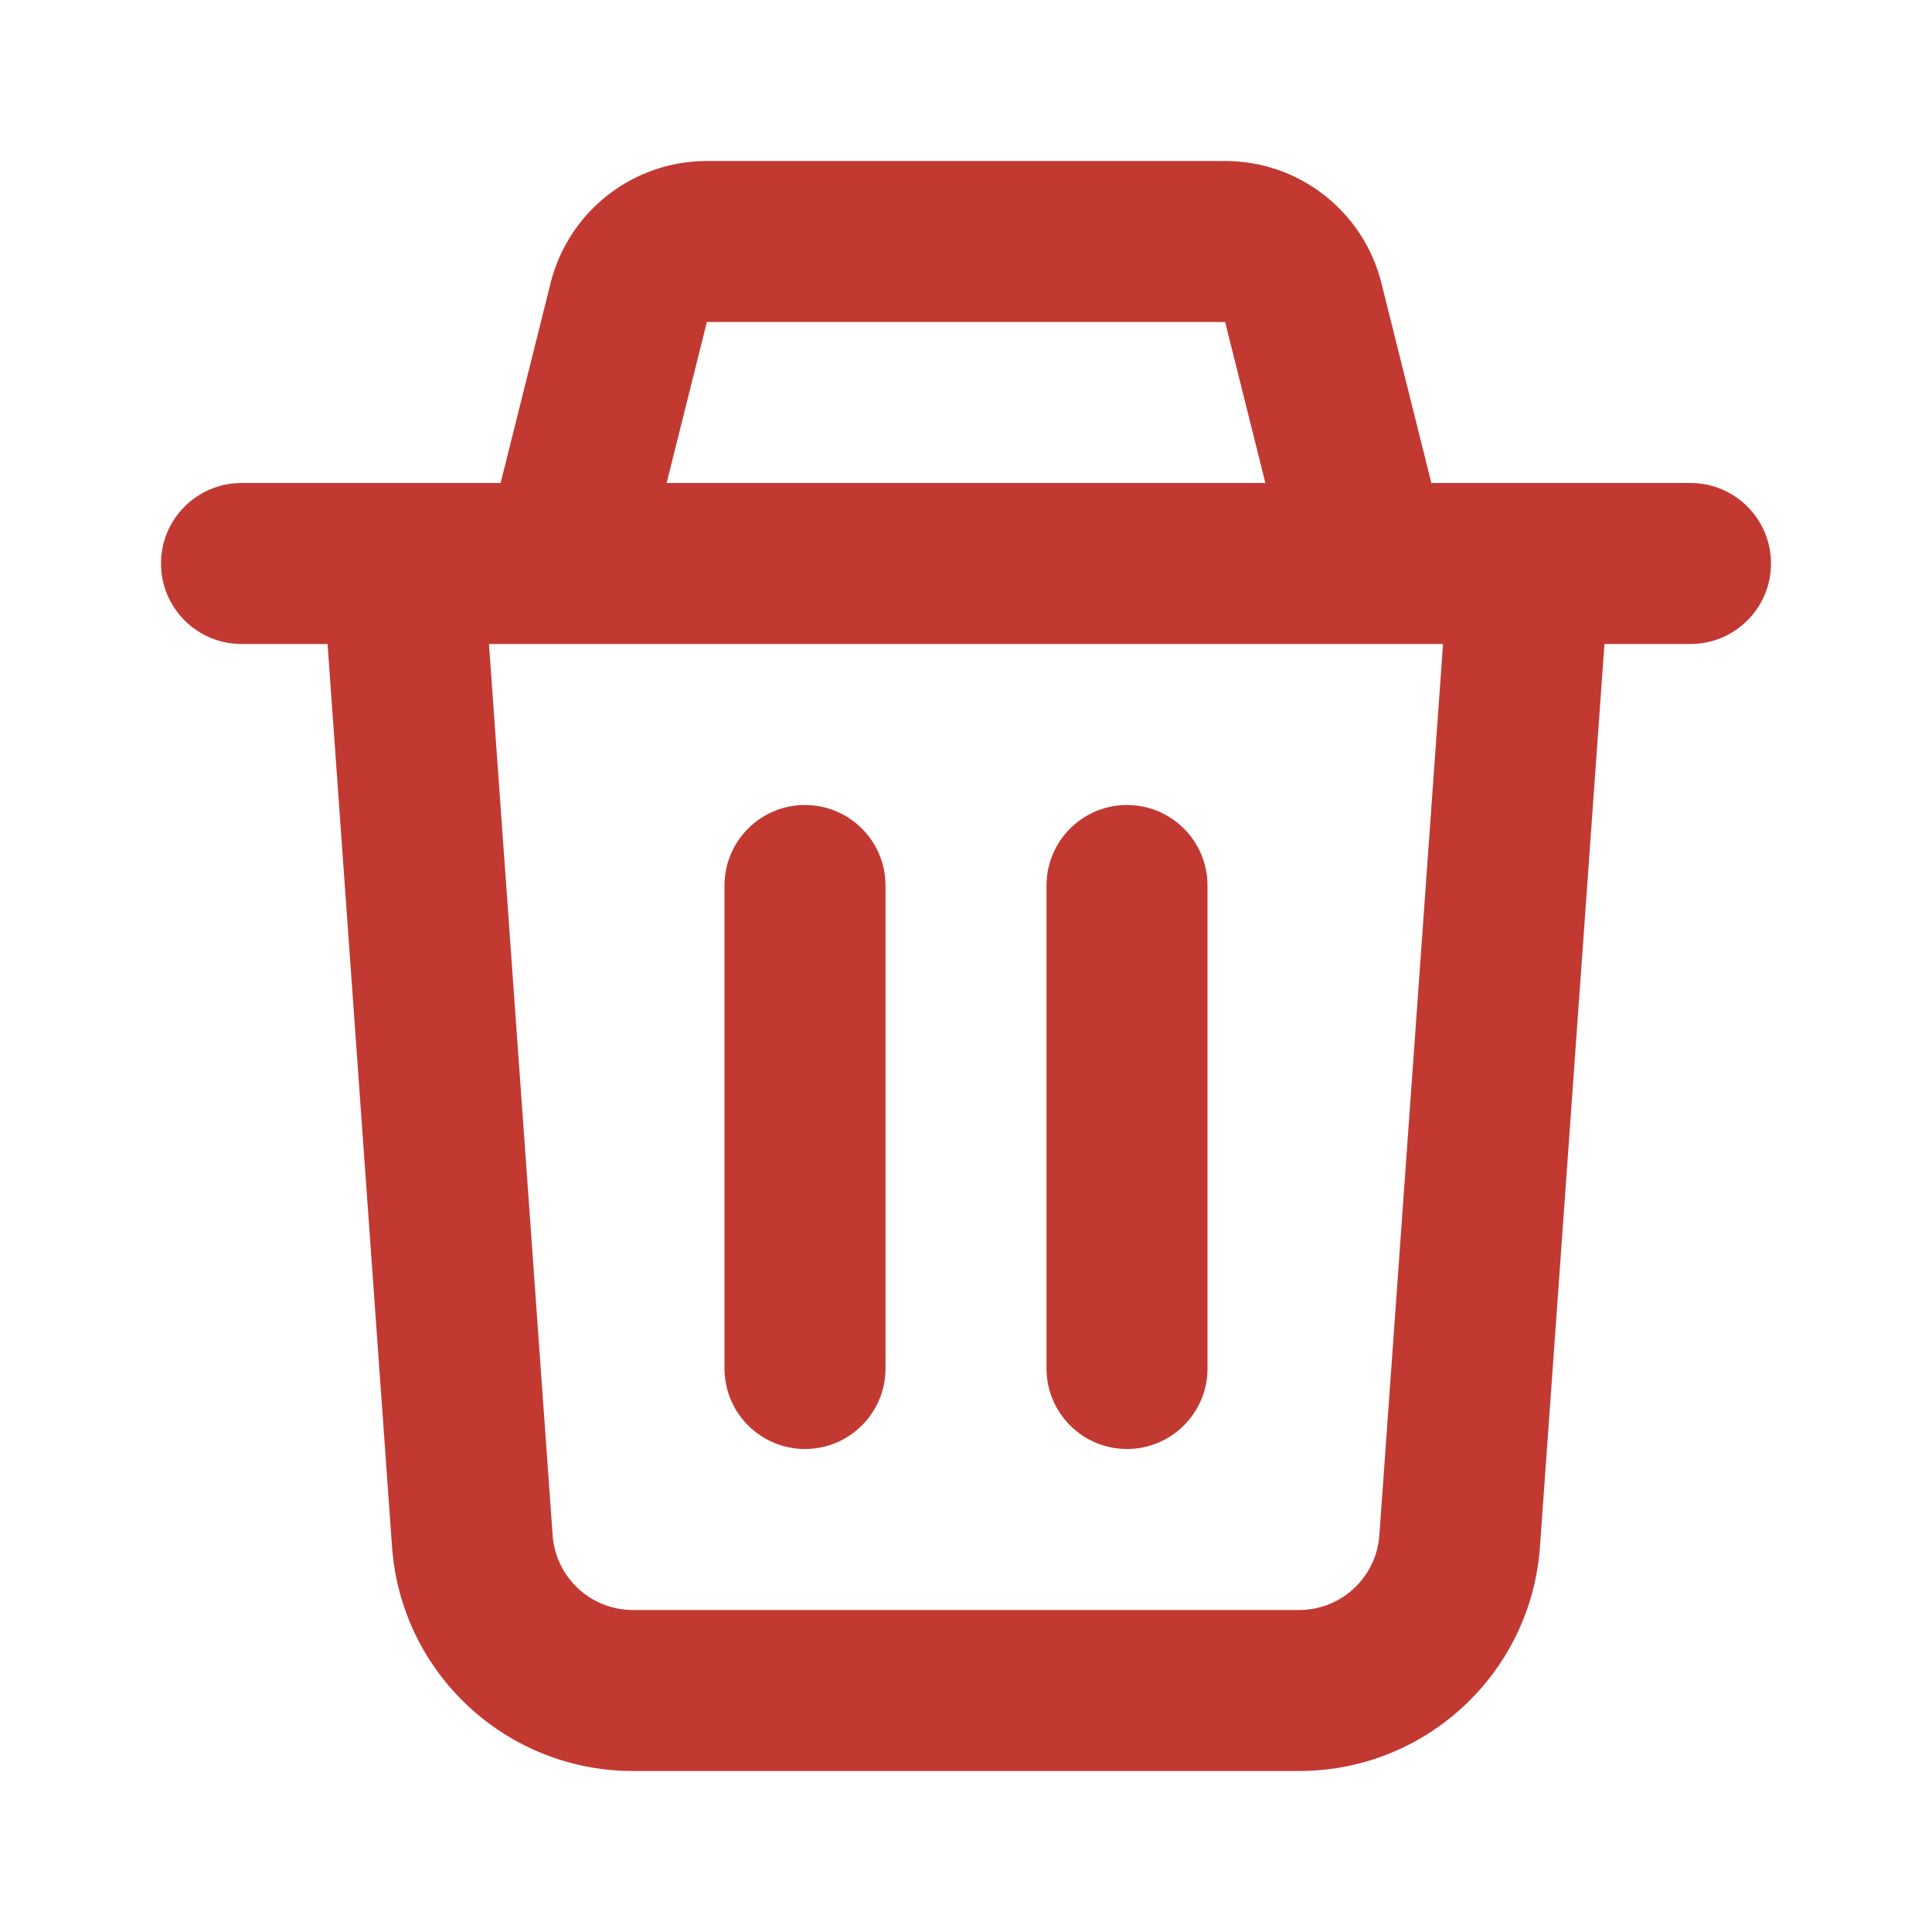 <svg width="24" height="24" viewBox="0 0 24 24" fill="none" xmlns="http://www.w3.org/2000/svg">
<g id="Outline/trash">
<path id="Vector" fill-rule="evenodd" clip-rule="evenodd" d="M8.781 2C7.863 2 7.063 2.625 6.84 3.515L6.219 6H3C2.448 6 2 6.448 2 7C2 7.552 2.448 8 3 8H4.069L4.87 19.214C4.982 20.784 6.288 22 7.862 22H16.138C17.712 22 19.018 20.784 19.13 19.214L19.931 8H21C21.552 8 22 7.552 22 7C22 6.448 21.552 6 21 6H17.781L17.16 3.515C16.937 2.625 16.137 2 15.219 2H8.781ZM15.719 6L15.219 4L8.781 4L8.281 6H15.719ZM6.074 8H17.926L17.135 19.071C17.098 19.595 16.662 20 16.138 20H7.862C7.338 20 6.902 19.595 6.865 19.071L6.074 8ZM10 10C10.552 10 11 10.448 11 11V17C11 17.552 10.552 18 10 18C9.448 18 9 17.552 9 17V11C9 10.448 9.448 10 10 10ZM15 11C15 10.448 14.552 10 14 10C13.448 10 13 10.448 13 11V17C13 17.552 13.448 18 14 18C14.552 18 15 17.552 15 17V11Z" fill="#C23931"/>
</g>
</svg>
